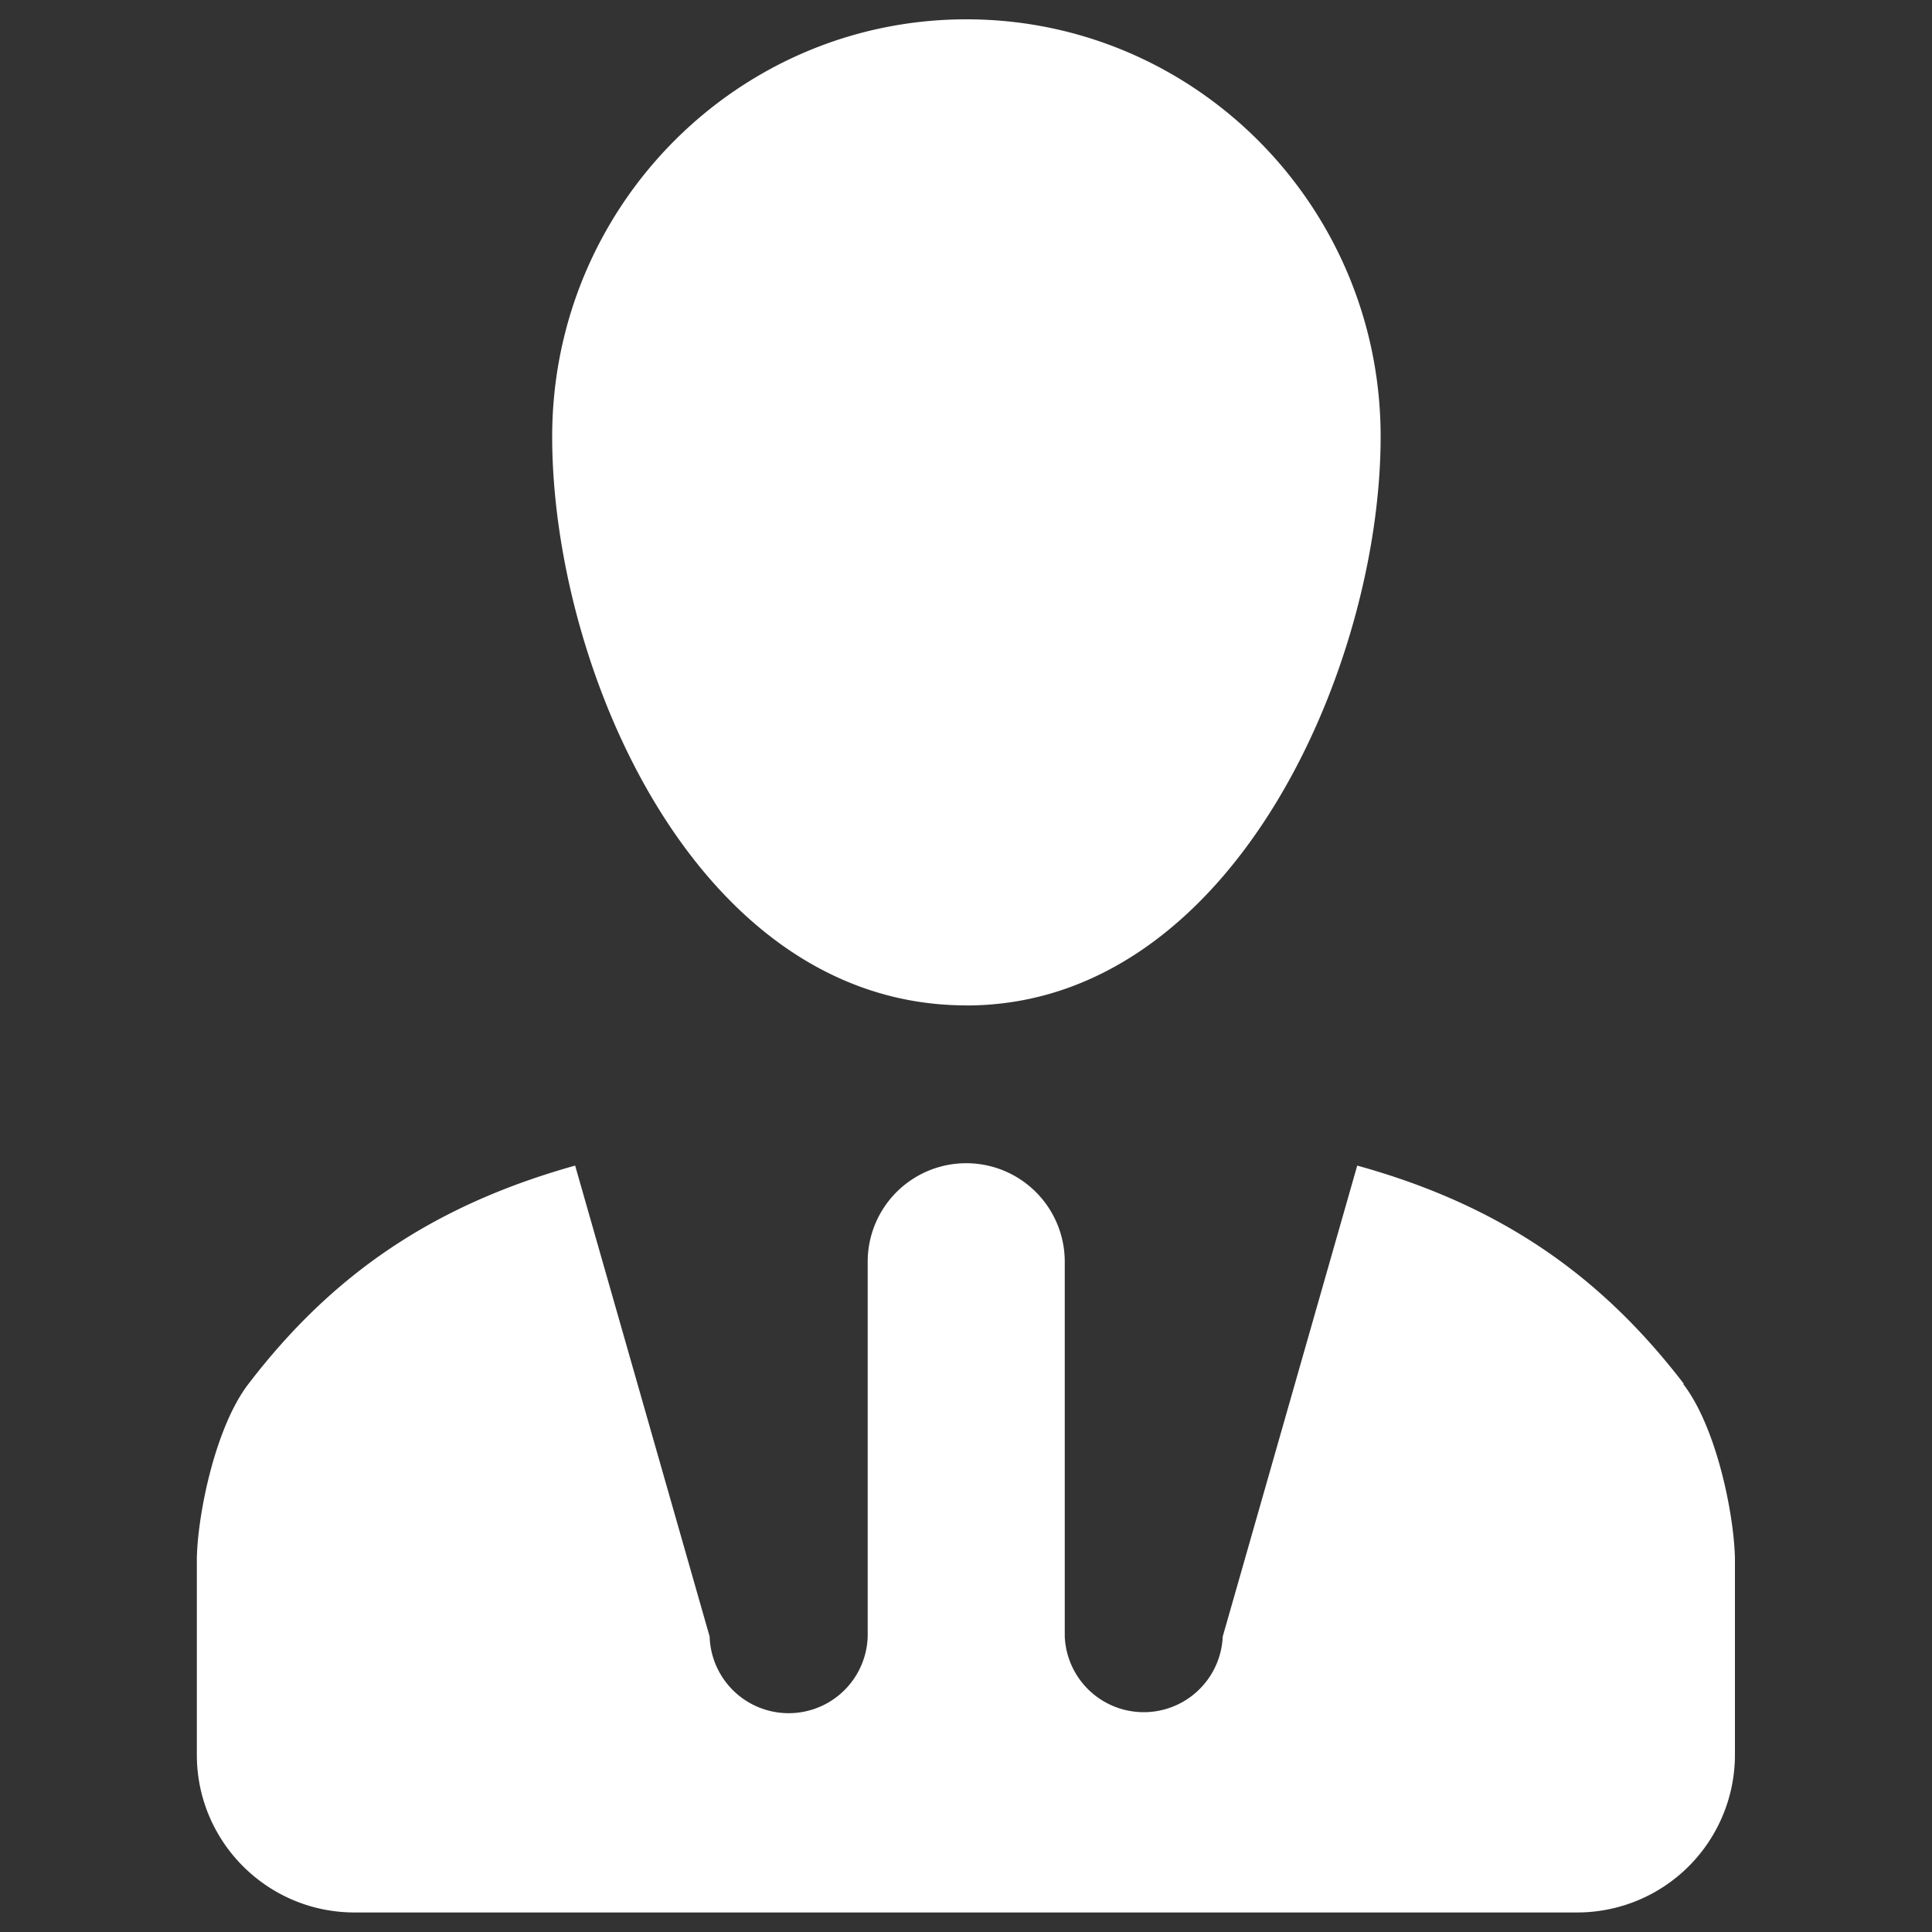 <svg width="26" height="26" fill="none" xmlns="http://www.w3.org/2000/svg"><rect width="100%" height="100%" fill="#333333" stroke="none"/><path d="M22.659 18.621c-1.115-1.453-2.462-2.4-4.394-2.935l-1.81 6.338a1.064 1.064 0 01-2.126 0V16.98a1.325 1.325 0 10-2.652 0v5.044a1.064 1.064 0 01-2.127 0l-1.81-6.338c-1.932.54-3.281 1.482-4.394 2.935-.442.572-.681 1.724-.697 2.34v2.655c0 1.172.952 2.121 2.122 2.121h16.455a2.122 2.122 0 002.122-2.121v-2.652c-.016-.617-.255-1.768-.697-2.34h.008v-.003zm-9.654-5.09c3.578 0 5.575-4.556 5.575-7.655 0-3.1-2.496-5.616-5.575-5.616-3.078 0-5.574 2.517-5.574 5.616 0 3.102 1.932 7.654 5.574 7.654z" fill="#fff"/></svg>